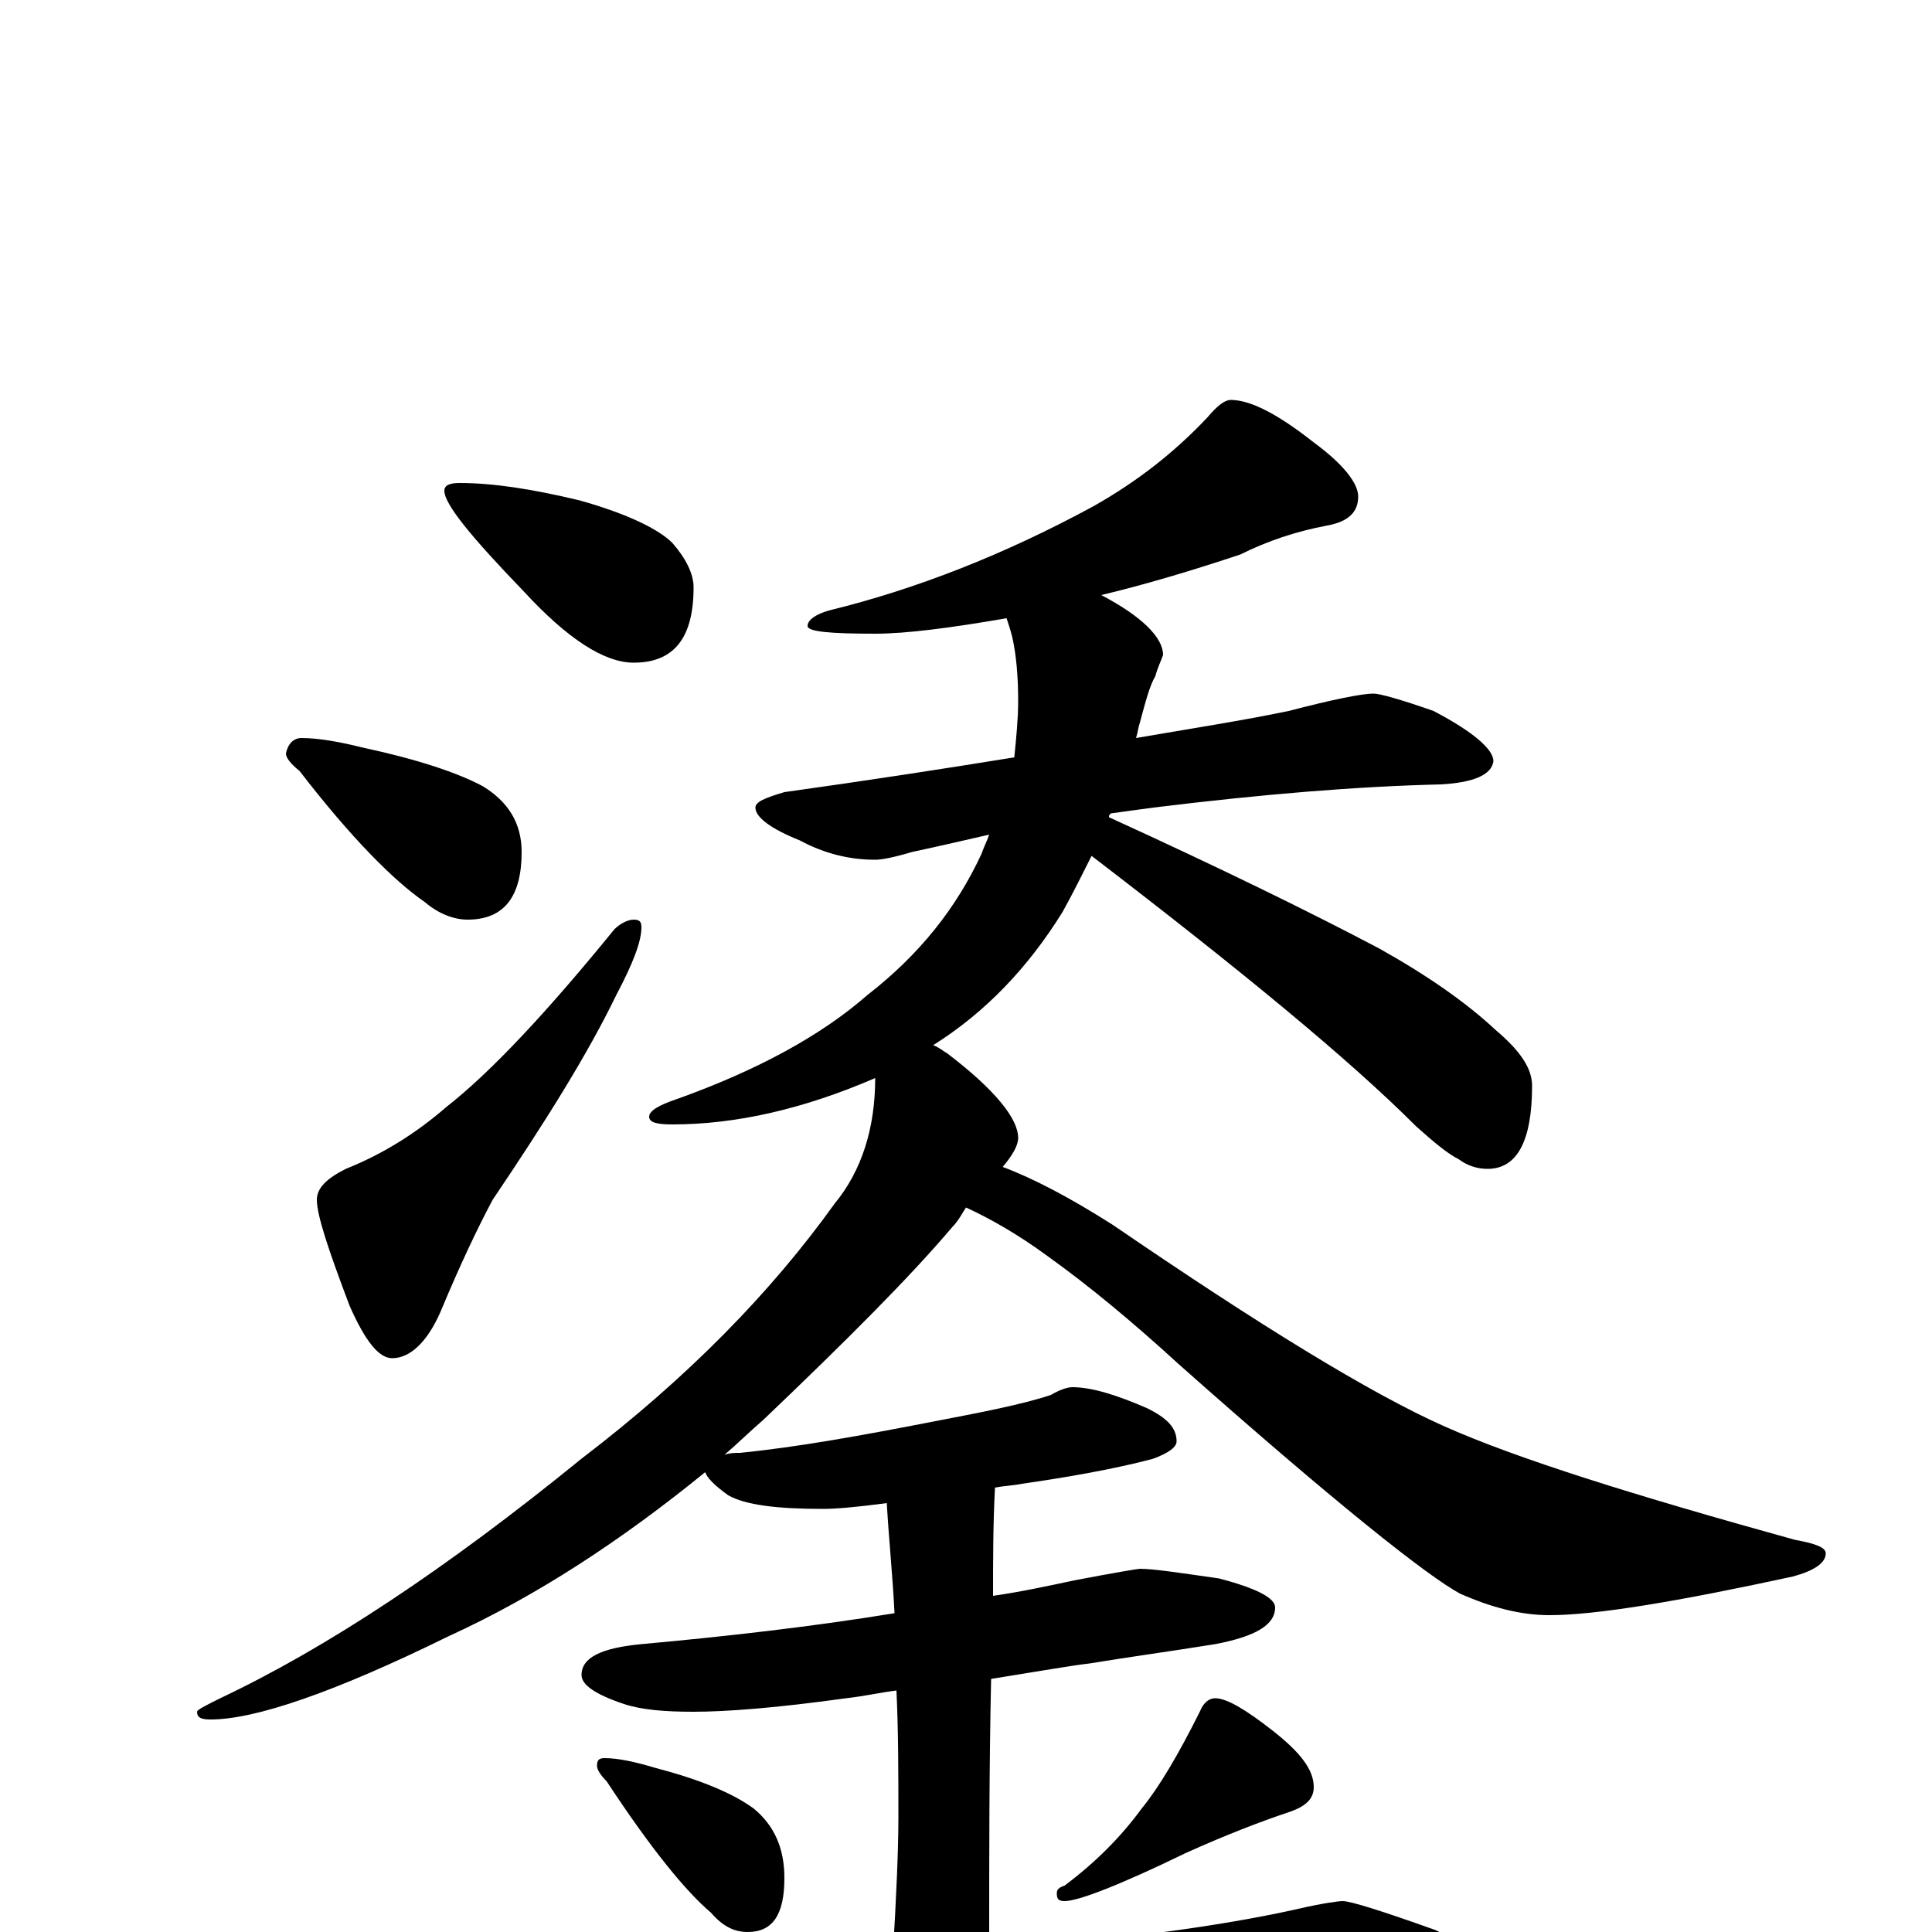 <?xml version="1.0" encoding="utf-8" ?>
<!DOCTYPE svg PUBLIC "-//W3C//DTD SVG 1.1//EN" "http://www.w3.org/Graphics/SVG/1.1/DTD/svg11.dtd">
<svg version="1.1" id="Layer_1" xmlns="http://www.w3.org/2000/svg" xmlns:xlink="http://www.w3.org/1999/xlink" x="0px" y="145px" width="1000px" height="1000px" viewBox="0 0 1000 1000" enable-background="new 0 0 1000 1000" xml:space="preserve">
<g id="Layer_1">
<path id="glyph" transform="matrix(1 0 0 -1 0 1000)" d="M238,750C255,750 275,747 300,741C325,734 341,726 348,719C355,711 359,703 359,696C359,670 349,657 328,657C313,657 294,669 271,694C244,722 230,739 230,746C230,749 233,750 238,750M156,618C165,618 176,616 188,613C216,607 237,600 250,593C263,585 270,574 270,559C270,536 261,524 242,524C235,524 227,527 220,533C204,544 182,566 155,601C150,605 148,608 148,610C149,615 152,618 156,618M328,524C331,524 332,523 332,520C332,513 328,502 319,485C304,454 282,419 255,379C247,364 238,345 228,321C221,305 212,297 203,297C196,297 189,306 181,324C170,353 164,371 164,379C164,385 169,390 179,395C199,403 216,414 231,427C254,445 283,476 318,519C321,522 325,524 328,524M637,793C647,793 661,786 680,771C695,760 703,750 703,743C703,735 698,730 687,728C671,725 656,720 642,713C615,704 591,697 570,692C591,681 602,670 602,661C601,658 599,654 598,650C595,645 593,637 590,626C589,623 589,621 588,618C617,623 643,627 667,632C690,638 705,641 711,641C714,641 725,638 742,632C763,621 773,612 773,606C772,599 763,595 746,594C703,593 654,589 597,582C590,581 582,580 575,579C574,578 574,578 574,577C631,551 678,528 714,509C739,495 759,481 774,467C787,456 793,447 793,438C793,409 785,395 770,395C764,395 759,397 755,400C749,403 742,409 733,417C698,452 642,498 565,557C560,547 555,537 550,528C532,499 510,476 483,459C486,458 488,456 490,455C515,436 527,421 527,411C527,407 524,402 519,396C535,390 554,380 576,366C652,314 709,279 747,262C785,245 846,226 929,203C940,201 945,199 945,196C945,191 939,187 928,184C868,171 826,164 802,164C787,164 772,168 756,175C739,184 690,223 610,294C586,316 563,335 542,350C527,361 513,369 500,375C498,372 496,368 493,365C471,339 438,306 395,265C388,259 382,253 375,247C378,248 380,248 383,248C413,251 446,257 482,264C508,269 529,273 544,278C549,281 553,282 555,282C565,282 578,278 594,271C604,266 609,261 609,254C609,251 605,248 597,245C586,242 564,237 529,232C524,231 520,231 515,230C514,211 514,193 514,174C528,176 542,179 556,182C577,186 589,188 590,188C597,188 610,186 631,183C650,178 660,173 660,168C660,159 650,153 629,149C604,145 582,142 564,139C555,138 538,135 513,131C512,86 512,40 512,-7l0,-2C521,-8 529,-8 538,-7C596,-2 641,5 672,12C685,15 693,16 695,16C699,16 715,11 743,1C766,-10 777,-21 777,-31C777,-41 761,-46 730,-46C697,-44 661,-43 622,-43C584,-43 533,-46 468,-51C424,-54 376,-63 323,-76C310,-80 301,-82 297,-82C286,-82 271,-78 251,-69C230,-60 219,-52 219,-46C219,-39 225,-36 238,-35C297,-34 340,-30 367,-25C397,-21 429,-17 462,-14C464,19 465,43 465,59C465,82 465,104 464,125C456,124 447,122 438,121C402,116 376,114 359,114C344,114 332,115 323,118C308,123 301,128 301,133C301,142 311,147 332,149C376,153 420,158 463,165C462,185 460,204 459,222C444,220 433,219 426,219C402,219 386,221 377,226C370,231 366,235 365,238C322,203 278,174 232,153C173,124 132,110 109,110C104,110 102,111 102,114C102,115 106,117 114,121C169,147 231,188 301,245C356,287 399,331 432,377C446,394 453,416 453,442C416,426 381,418 348,418C340,418 336,419 336,422C336,425 341,428 350,431C392,446 425,464 449,485C476,506 495,530 508,558C509,561 511,565 512,568C499,565 486,562 472,559C462,556 456,555 453,555C440,555 427,558 414,565C399,571 391,577 391,582C391,585 396,587 406,590C449,596 488,602 525,608C526,618 527,628 527,637C527,650 526,661 524,670C523,674 522,677 521,680C492,675 469,672 453,672C430,672 418,673 418,676C418,679 422,682 429,684C474,695 520,713 566,738C589,751 608,766 625,784C630,790 634,793 637,793M313,90C320,90 329,88 339,85C362,79 379,72 390,64C401,55 406,43 406,28C406,9 400,0 387,0C380,0 374,3 368,10C355,21 337,43 314,78C311,81 309,84 309,86C309,89 310,90 313,90M629,121C635,121 645,115 659,104C673,93 680,84 680,75C680,69 676,65 667,62C652,57 634,50 614,41C579,24 558,16 551,16C548,16 547,17 547,20C547,22 548,23 551,24C567,36 580,49 591,64C600,75 610,92 621,114C623,119 626,121 629,121z"/>
</g>
</svg>
